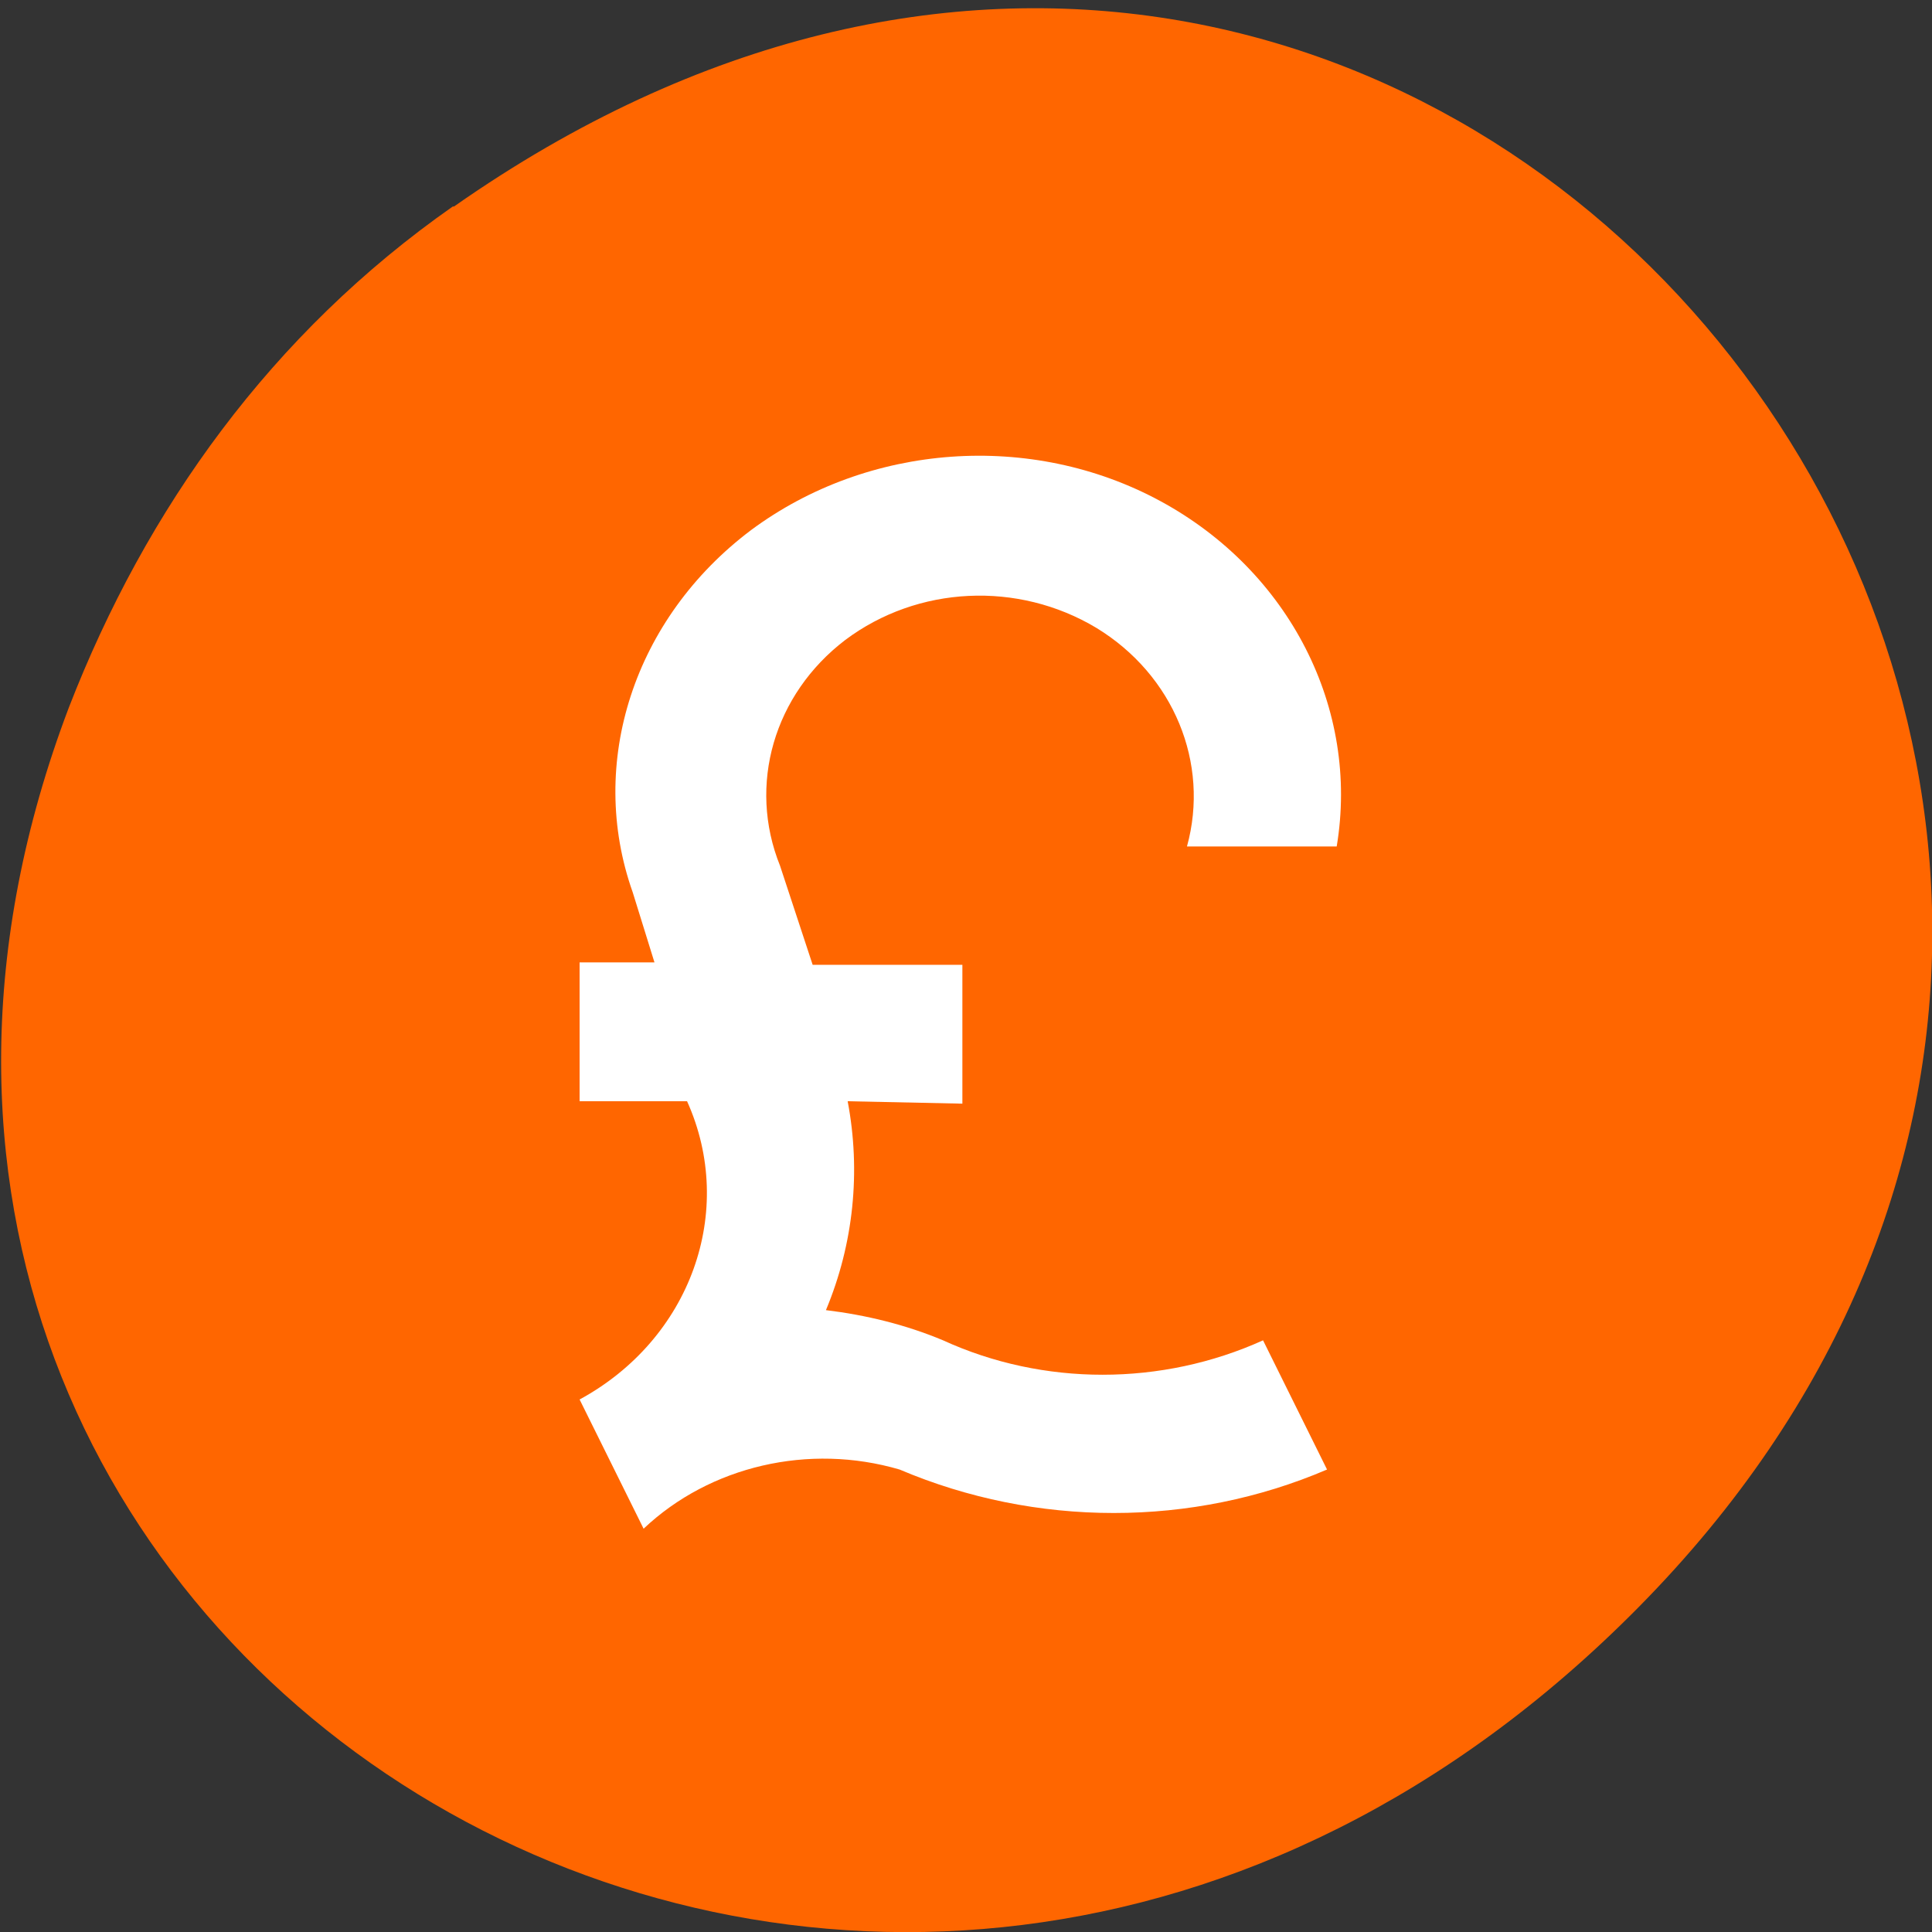 <svg xmlns="http://www.w3.org/2000/svg" viewBox="0 0 16 16"><rect x="0" y="0" width="16" height="16" fill="#333333" stroke="none"/><path d="m 3.76 1.71 c 8.18 -5.73 16.48 4.85 9.81 11.6 c -6.28 6.36 -16 0.46 -13 -7.45 c 0.64 -1.65 1.68 -3.1 3.18 -4.15" style="fill:#f60"/><path d="m 7.97 9.14 v -1.15 h -1.24 l -0.27 -0.82 c -0.27 -0.67 -0.05 -1.42 0.54 -1.87 c 0.6 -0.45 1.43 -0.49 2.08 -0.1 c 0.64 0.39 0.94 1.12 0.75 1.81 h 1.24 c 0.19 -1.14 -0.39 -2.28 -1.46 -2.86 c -1.07 -0.58 -2.42 -0.48 -3.39 0.24 c -0.97 0.73 -1.36 1.93 -0.98 3 l 0.18 0.58 h -0.62 v 1.15 h 0.89 c 0.41 0.91 0.03 1.97 -0.89 2.47 l 0.53 1.07 c 0.55 -0.52 1.37 -0.71 2.12 -0.49 c 1.13 0.48 2.42 0.48 3.54 0 l -0.53 -1.07 c -0.84 0.38 -1.82 0.38 -2.65 0 c -0.31 -0.13 -0.64 -0.21 -0.97 -0.25 c 0.23 -0.55 0.29 -1.15 0.18 -1.73" style="fill:#fff"/></svg>